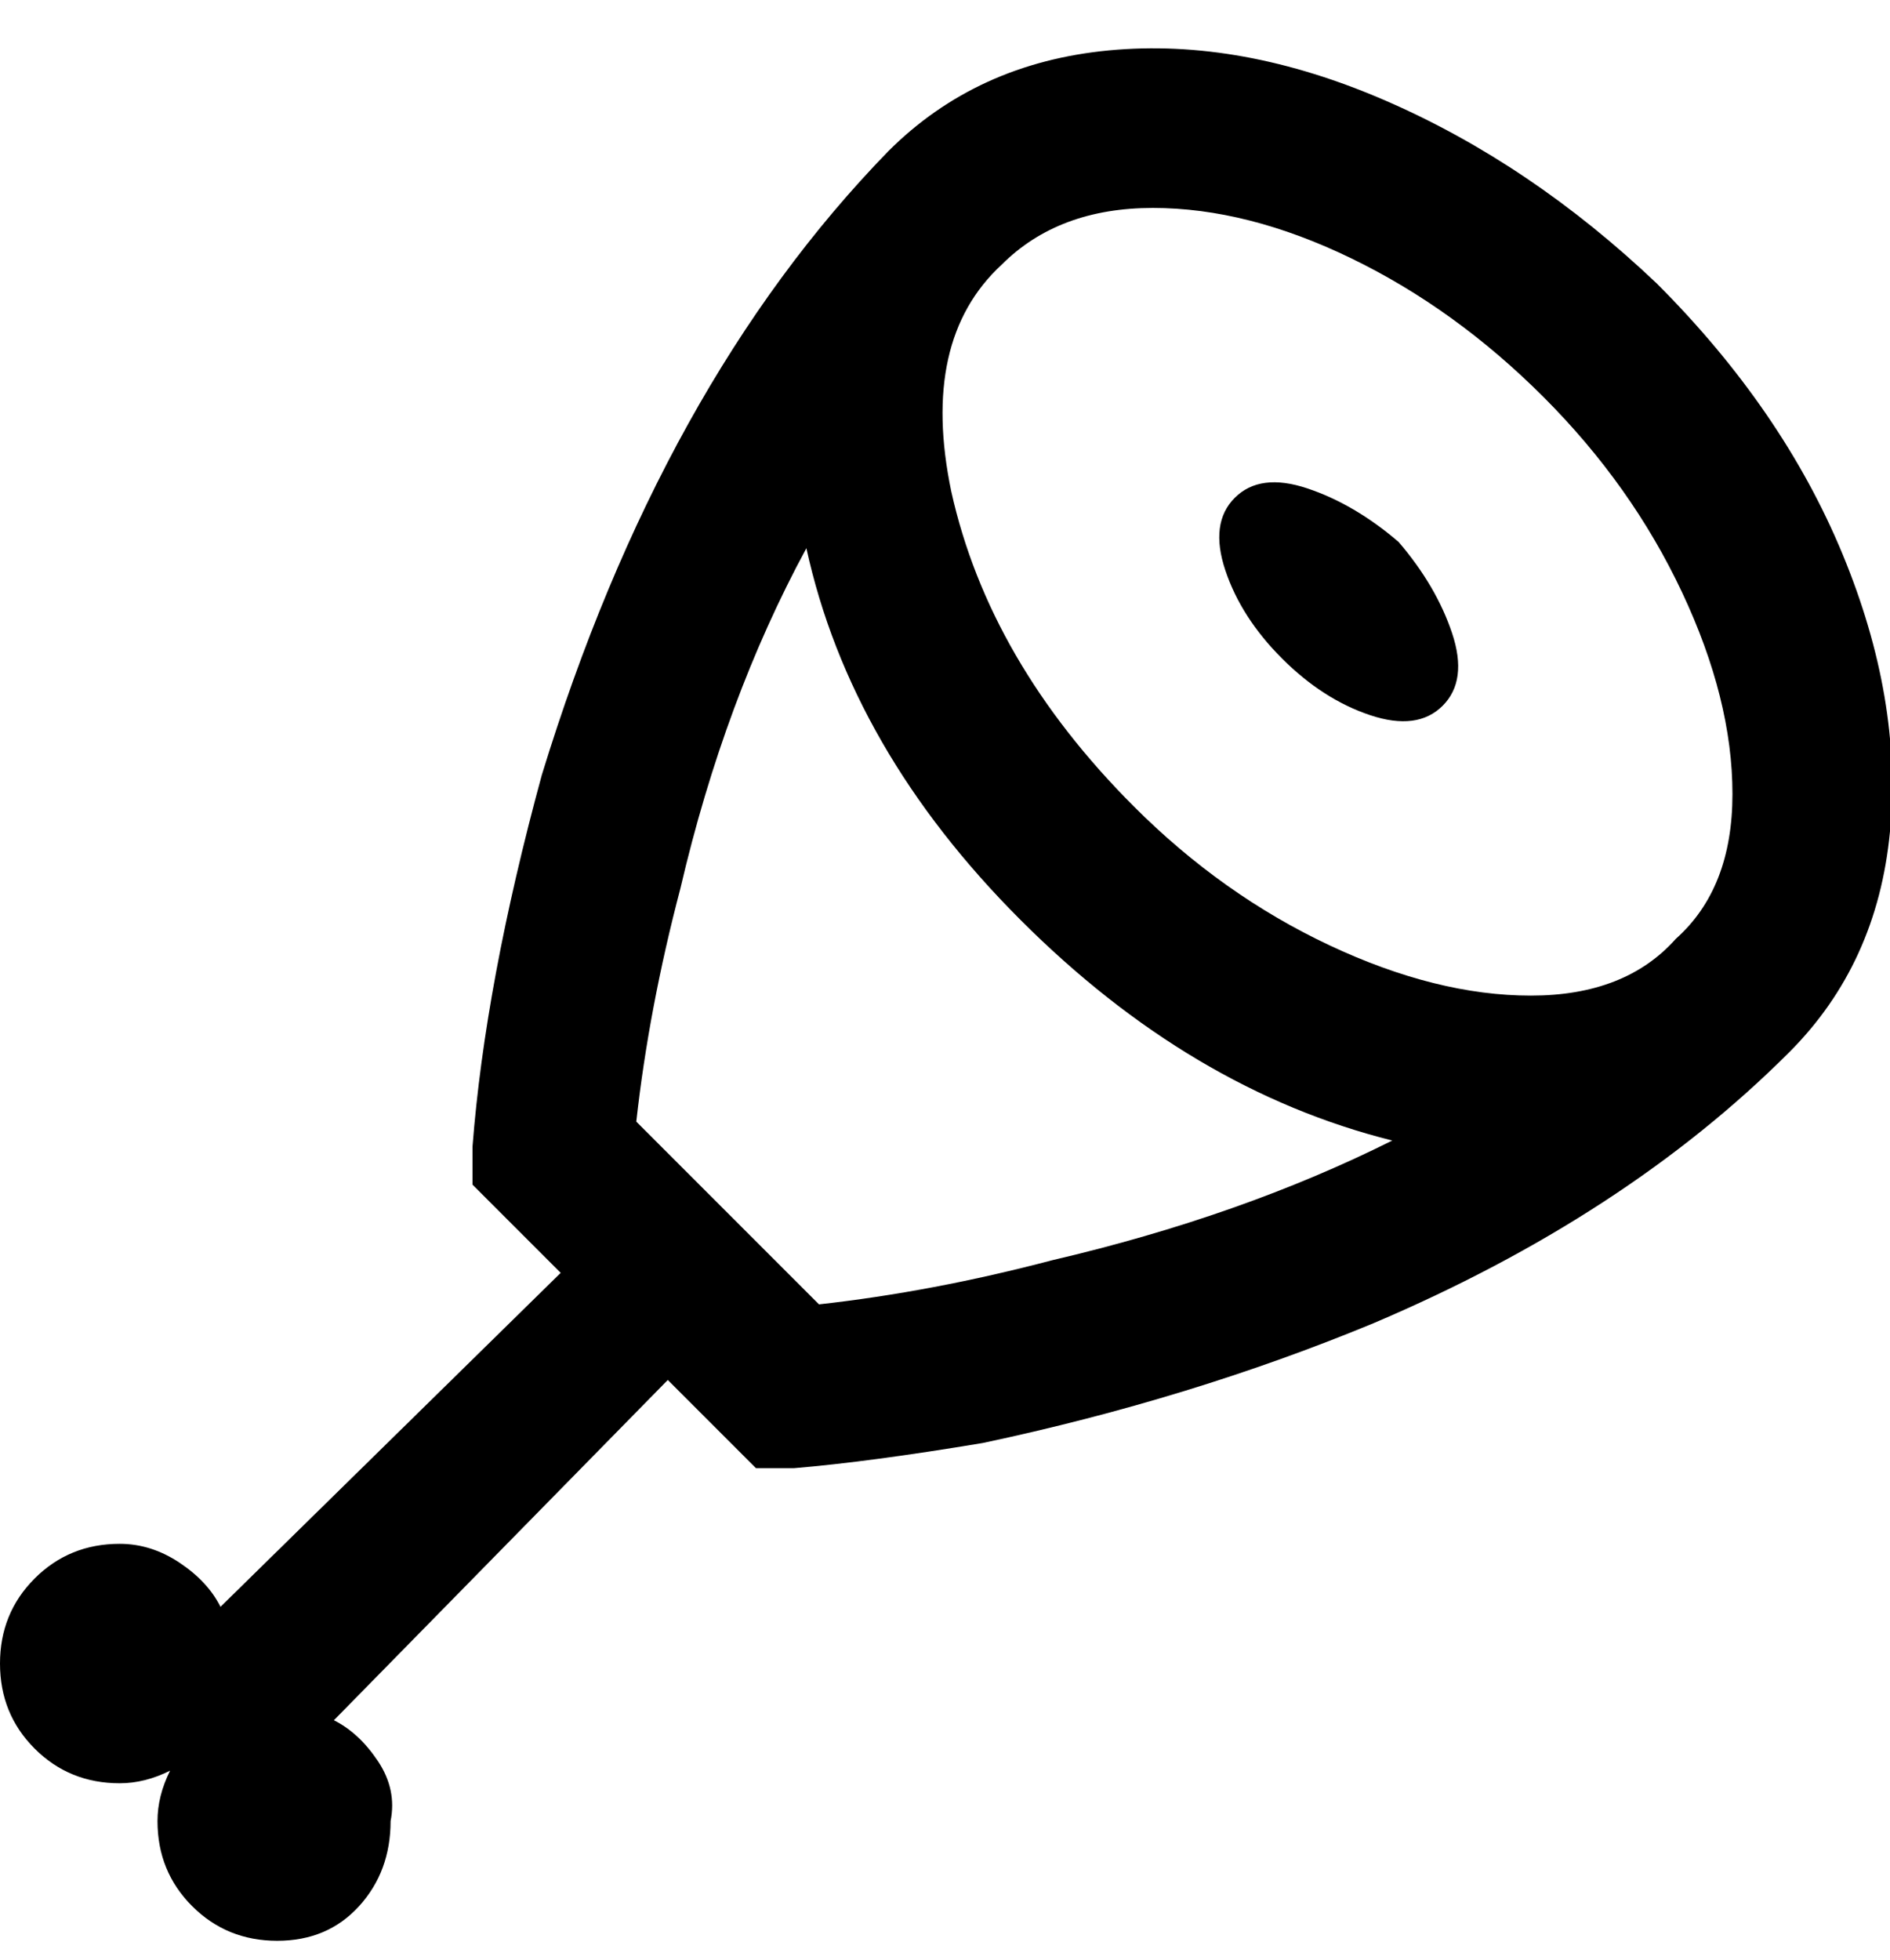 <svg viewBox="0 0 300.007 311" xmlns="http://www.w3.org/2000/svg"><path d="M263 45q-20-19-43-29t-44-8q-21 2-35 16-36 37-55 99-9 33-11 59v6l14 14-54 53q-2-4-6.5-7t-9.5-3q-8 0-13.5 5.5T0 264q0 8 5.5 13.5T19 283q4 0 8-2-2 4-2 8 0 8 5.5 13.5T44 308q8 0 13-5.5t5-13.5q1-5-2-9.5t-7-6.5l53-54 14 14h6q12-1 30-4 33-7 62-19 40-17 66-43 14-14 16-35t-7.5-44Q283 65 263 45zM130 207l-29-29q2-18 7-37 7-30 20-54 7 32 34 59t59 35q-24 12-54 19-19 5-37 7zm136-58q-8 9-23 9t-32-8q-17-8-31-22-23-23-29-50-5-24 8-36 9-9 24-9t31.5 8Q231 49 245 63t22 31q8 17 8 32t-9 23zm-44-63q6 7 8.5 14.5T229 112q-4 4-11.5 1.5t-14-9q-6.5-6.5-9-14T196 79q4-4 11.5-1.5T222 86z"/></svg>